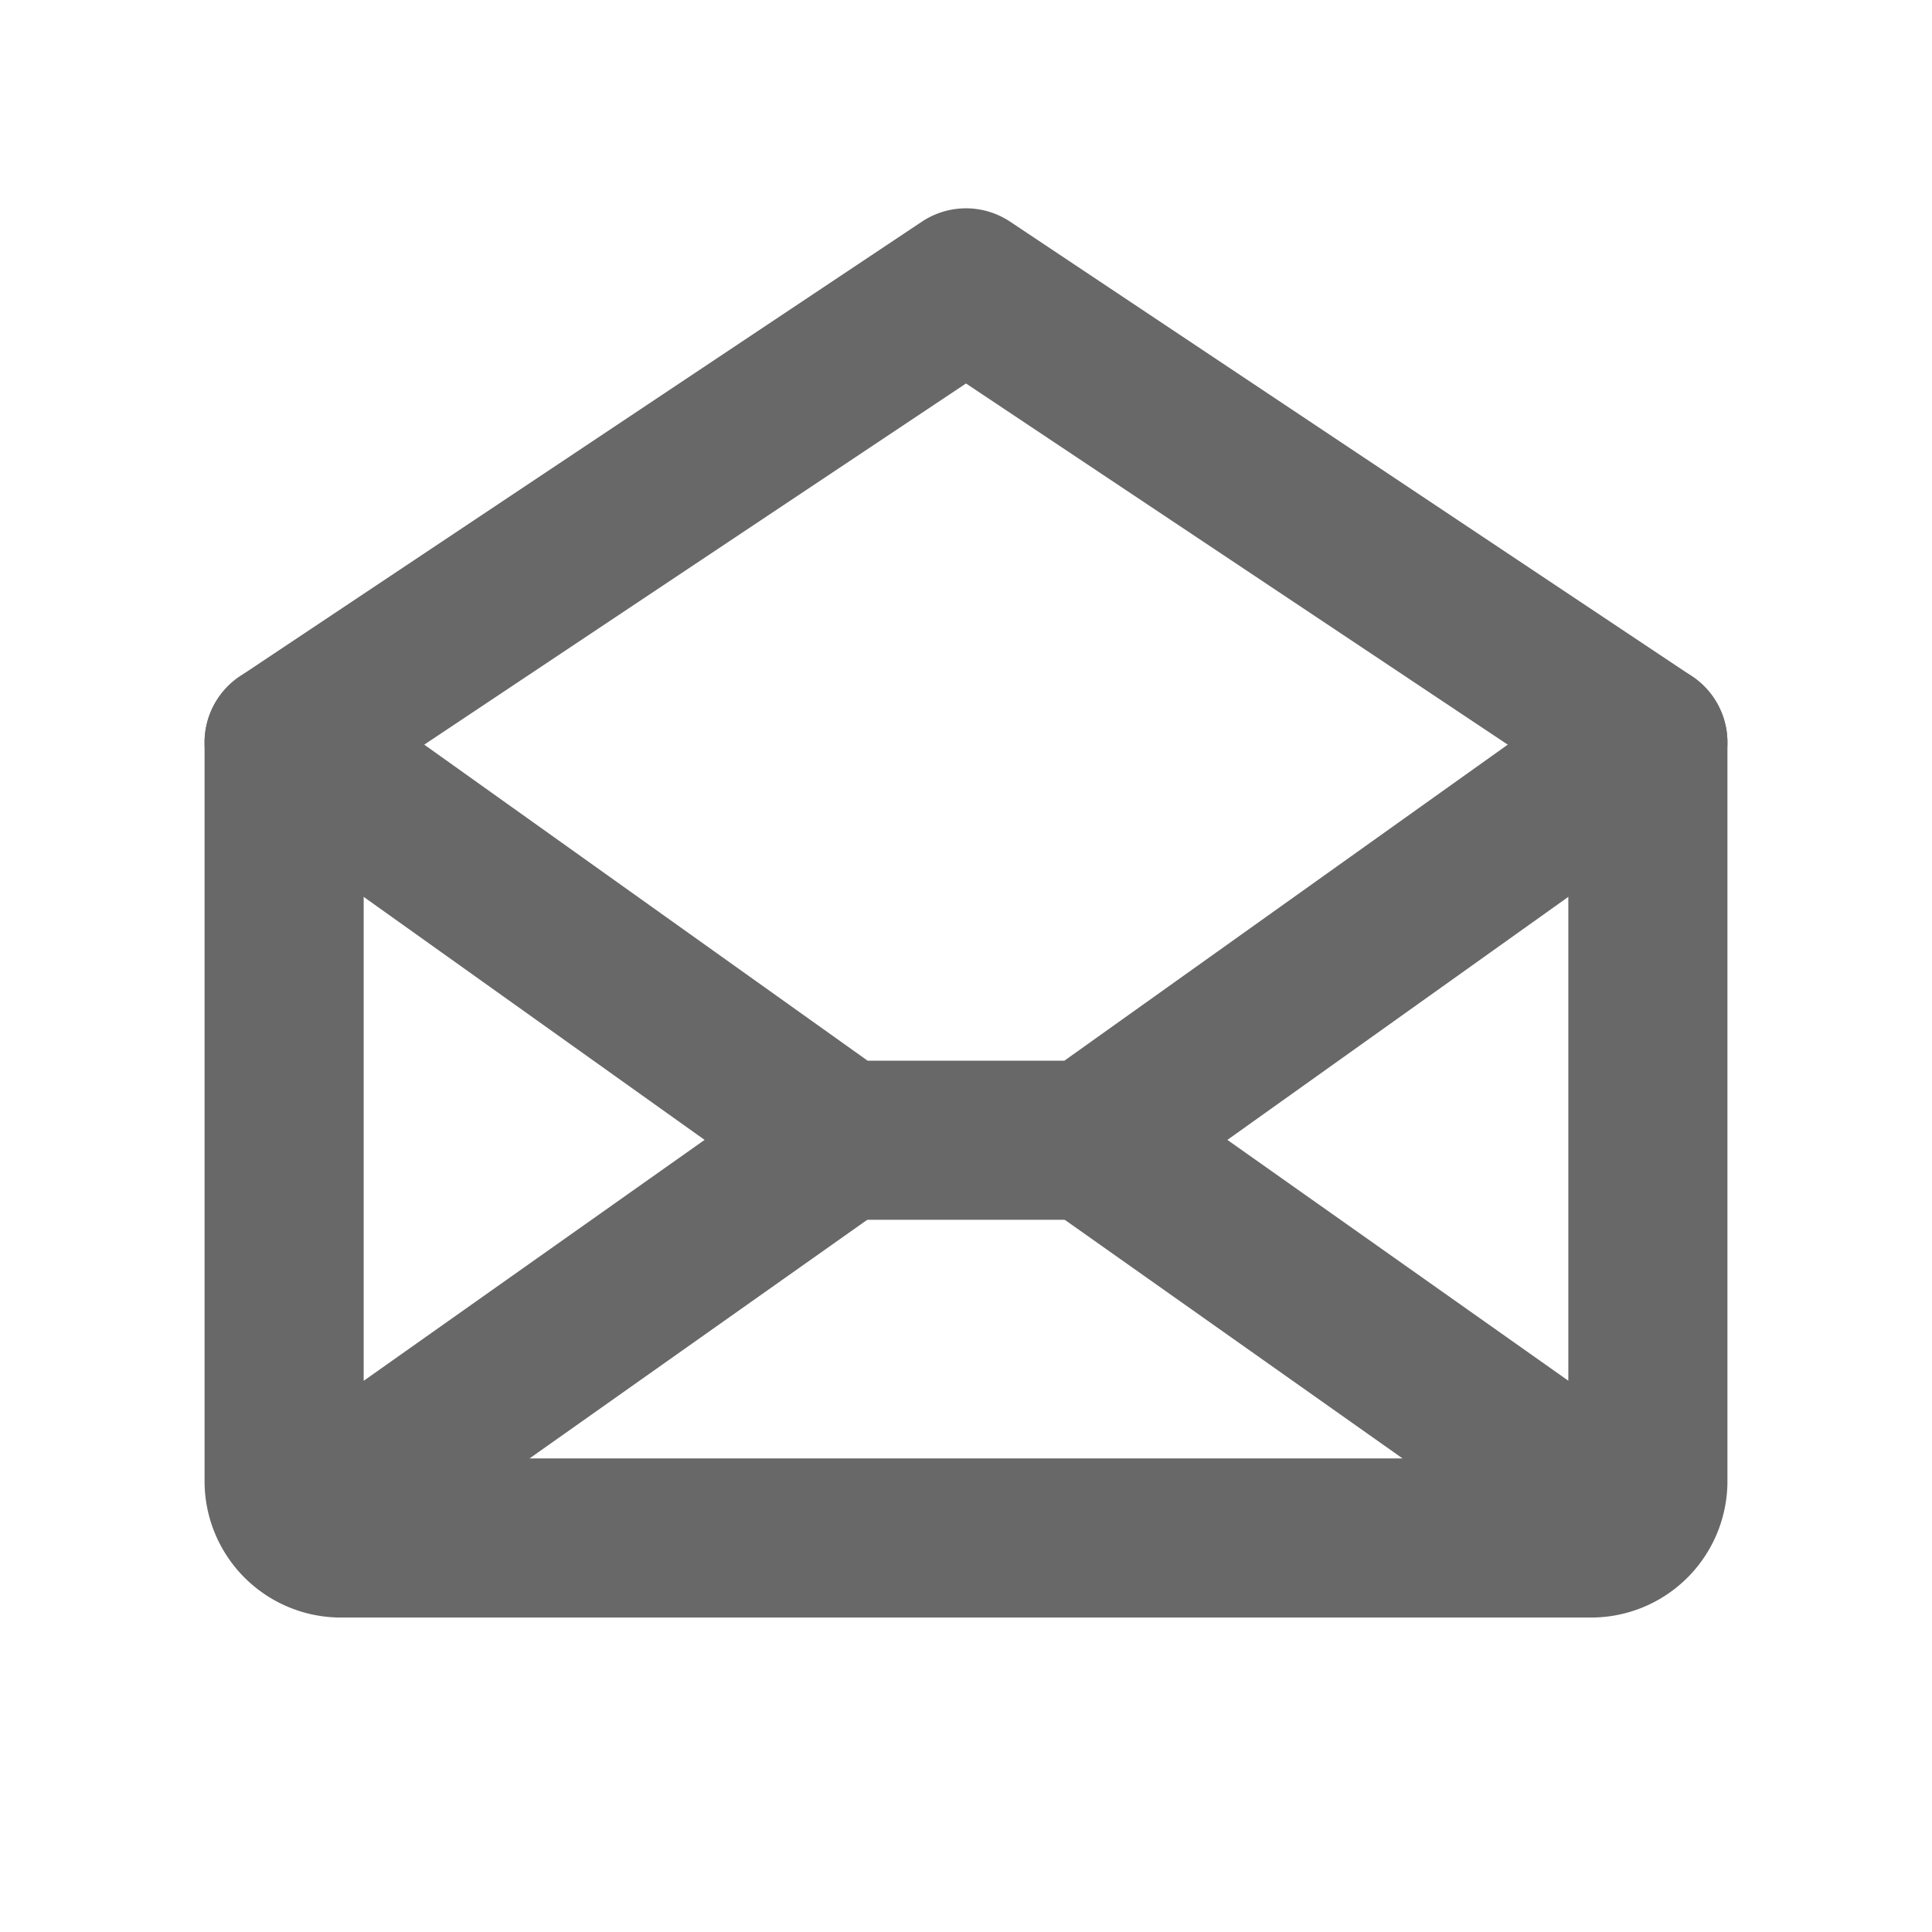 <svg width="17" height="17" viewBox="0 0 17 17" xmlns="http://www.w3.org/2000/svg">
    <g fill="none" fill-rule="evenodd" opacity=".653">
        <path d="M.5.533h16v16H.5z"/>
        <path d="M2.5 6.533v6.5a.5.5 0 0 0 .5.5h11a.5.5 0 0 0 .5-.5v-6.5l-6-4-6 4zM7.409 10.033l-4.755 3.36M14.346 13.392l-4.755-3.359" stroke="#181818" stroke-width="1.4" stroke-linecap="round" stroke-linejoin="round"/>
        <path stroke="#181818" stroke-width="1.4" stroke-linecap="round" stroke-linejoin="round" d="m14.5 6.533-4.91 3.5H7.41l-4.91-3.5"/>
    </g>
</svg>
